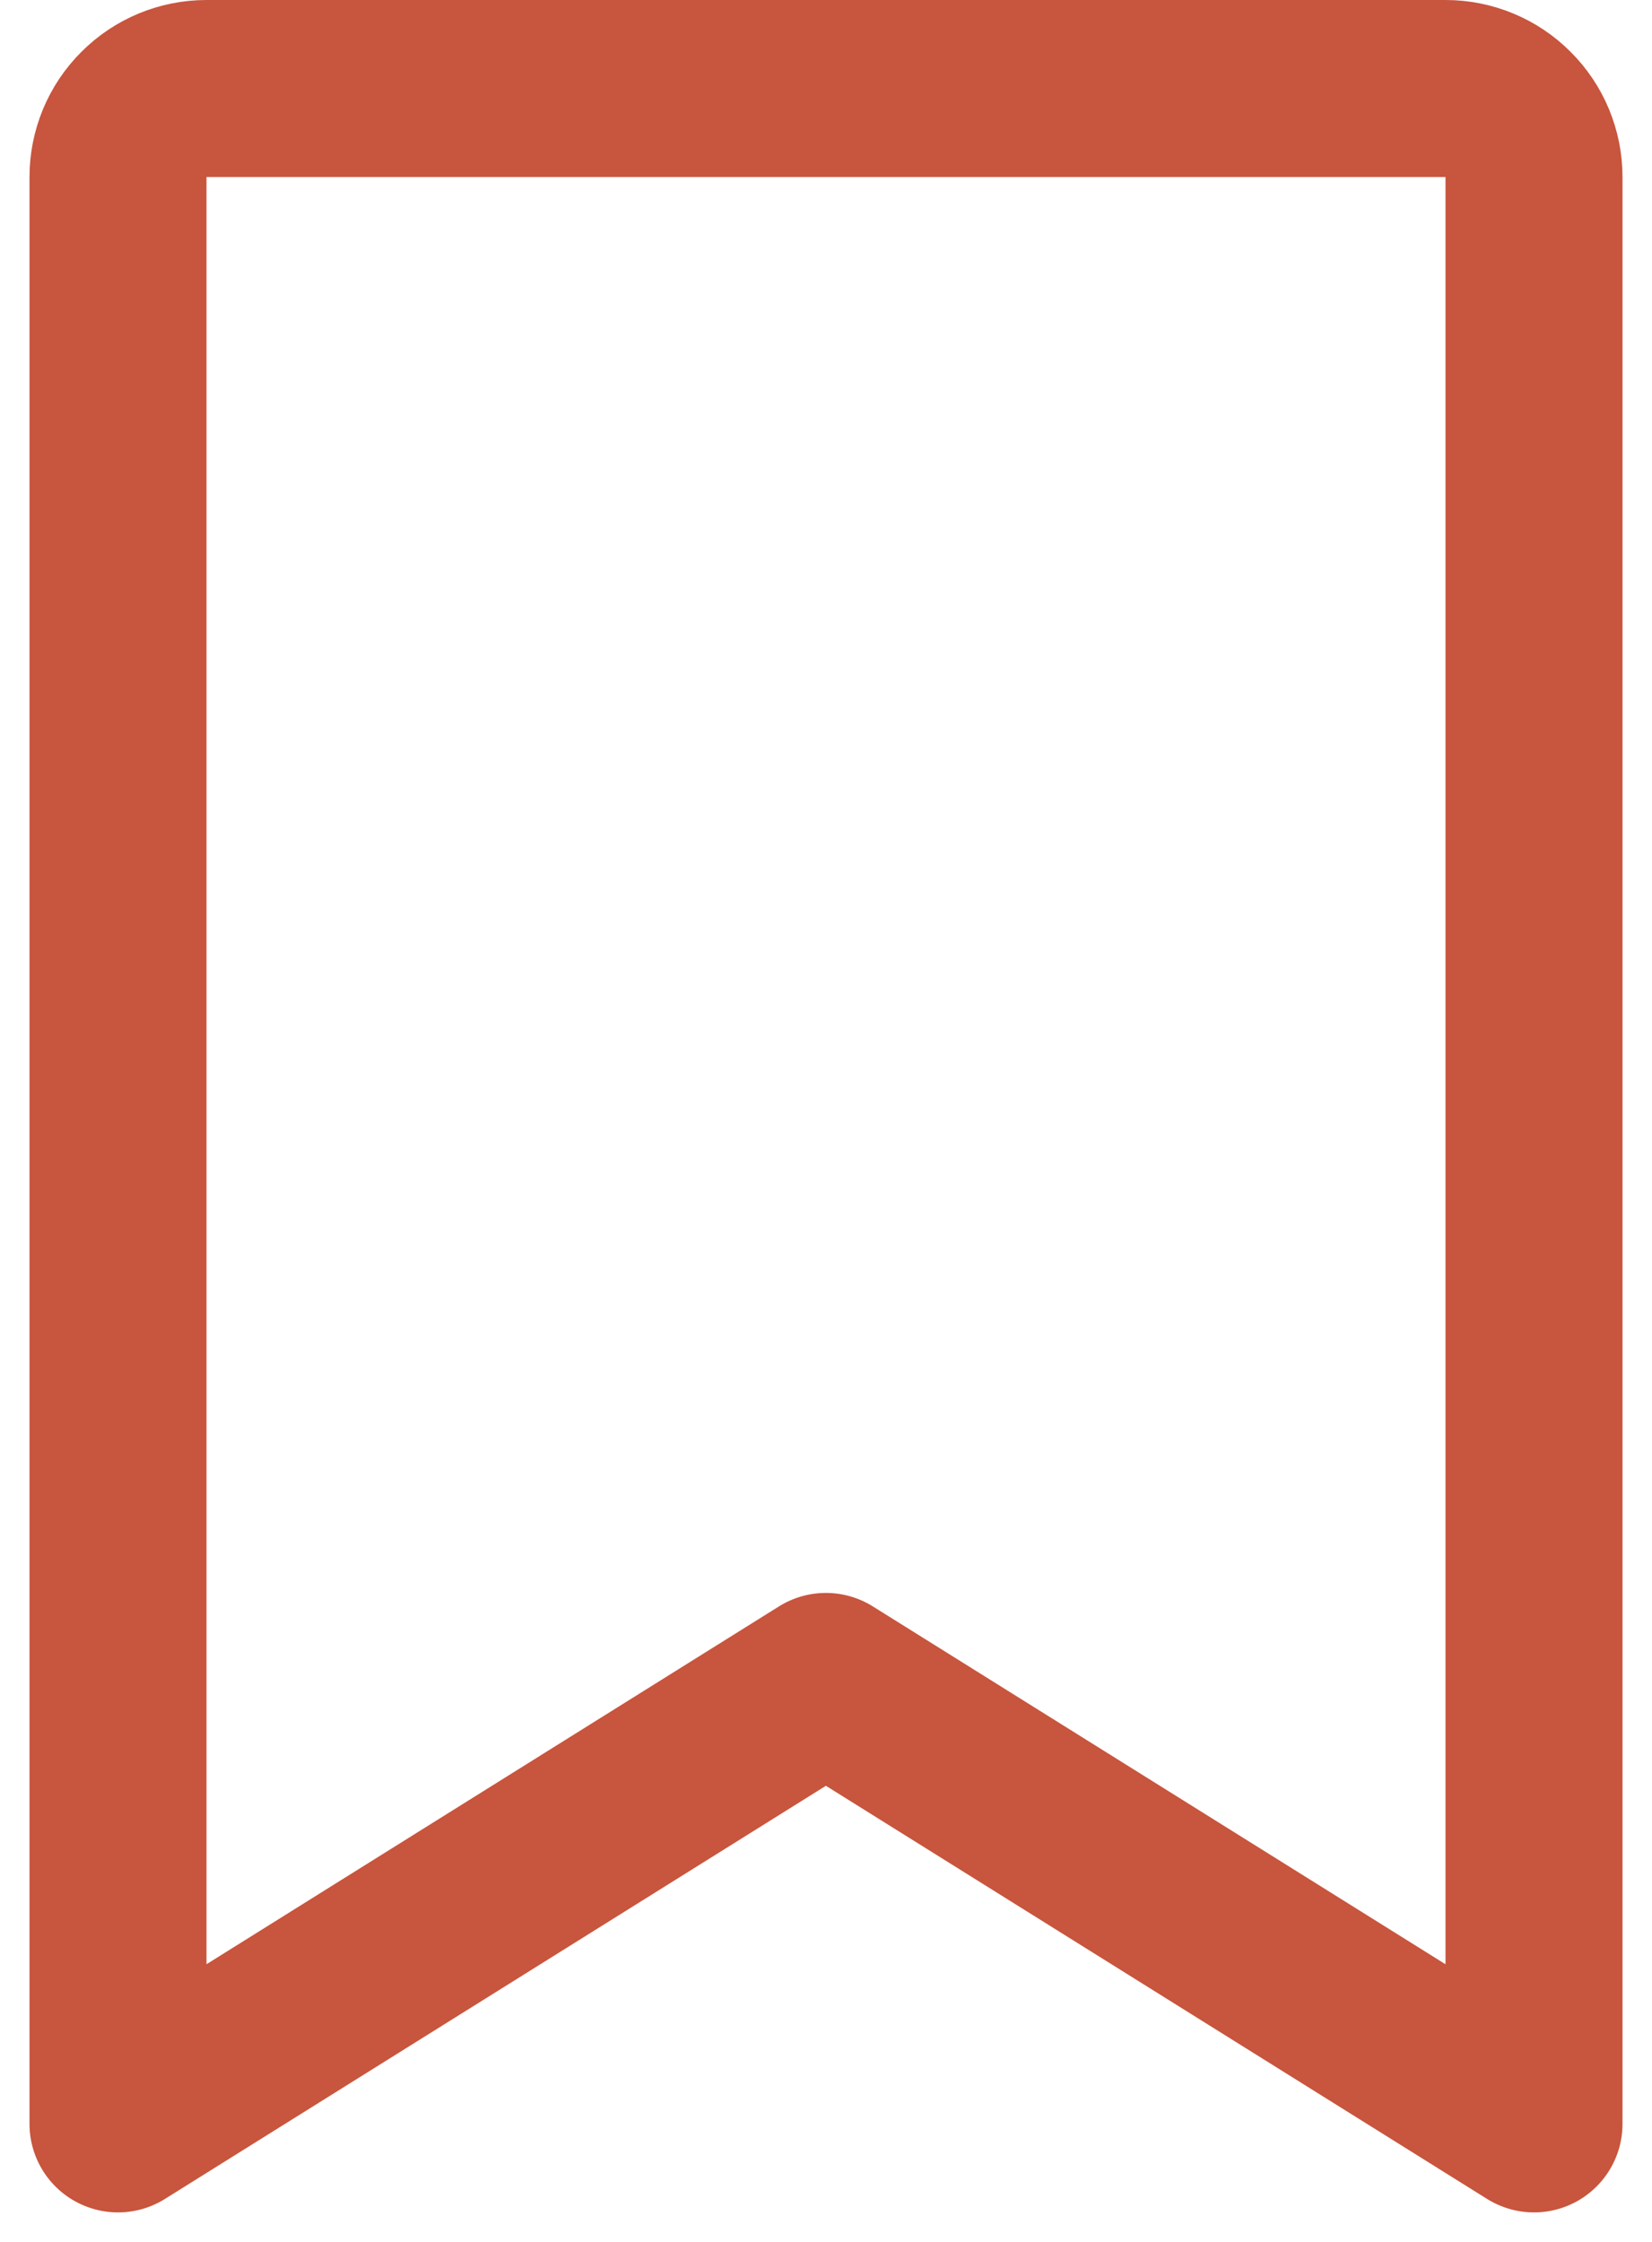 <svg width="14" height="19" viewBox="0 0 14 19" fill="none" xmlns="http://www.w3.org/2000/svg">
<path d="M13 18L6.999 14.25L1 18V1.5C1 1.301 1.079 1.11 1.22 0.97C1.36 0.829 1.551 0.75 1.75 0.75H12.25C12.449 0.75 12.64 0.829 12.78 0.97C12.921 1.11 13 1.301 13 1.5V18Z" stroke="#C8553D" stroke-width="1.5" stroke-linecap="round" stroke-linejoin="round"/>
</svg>

